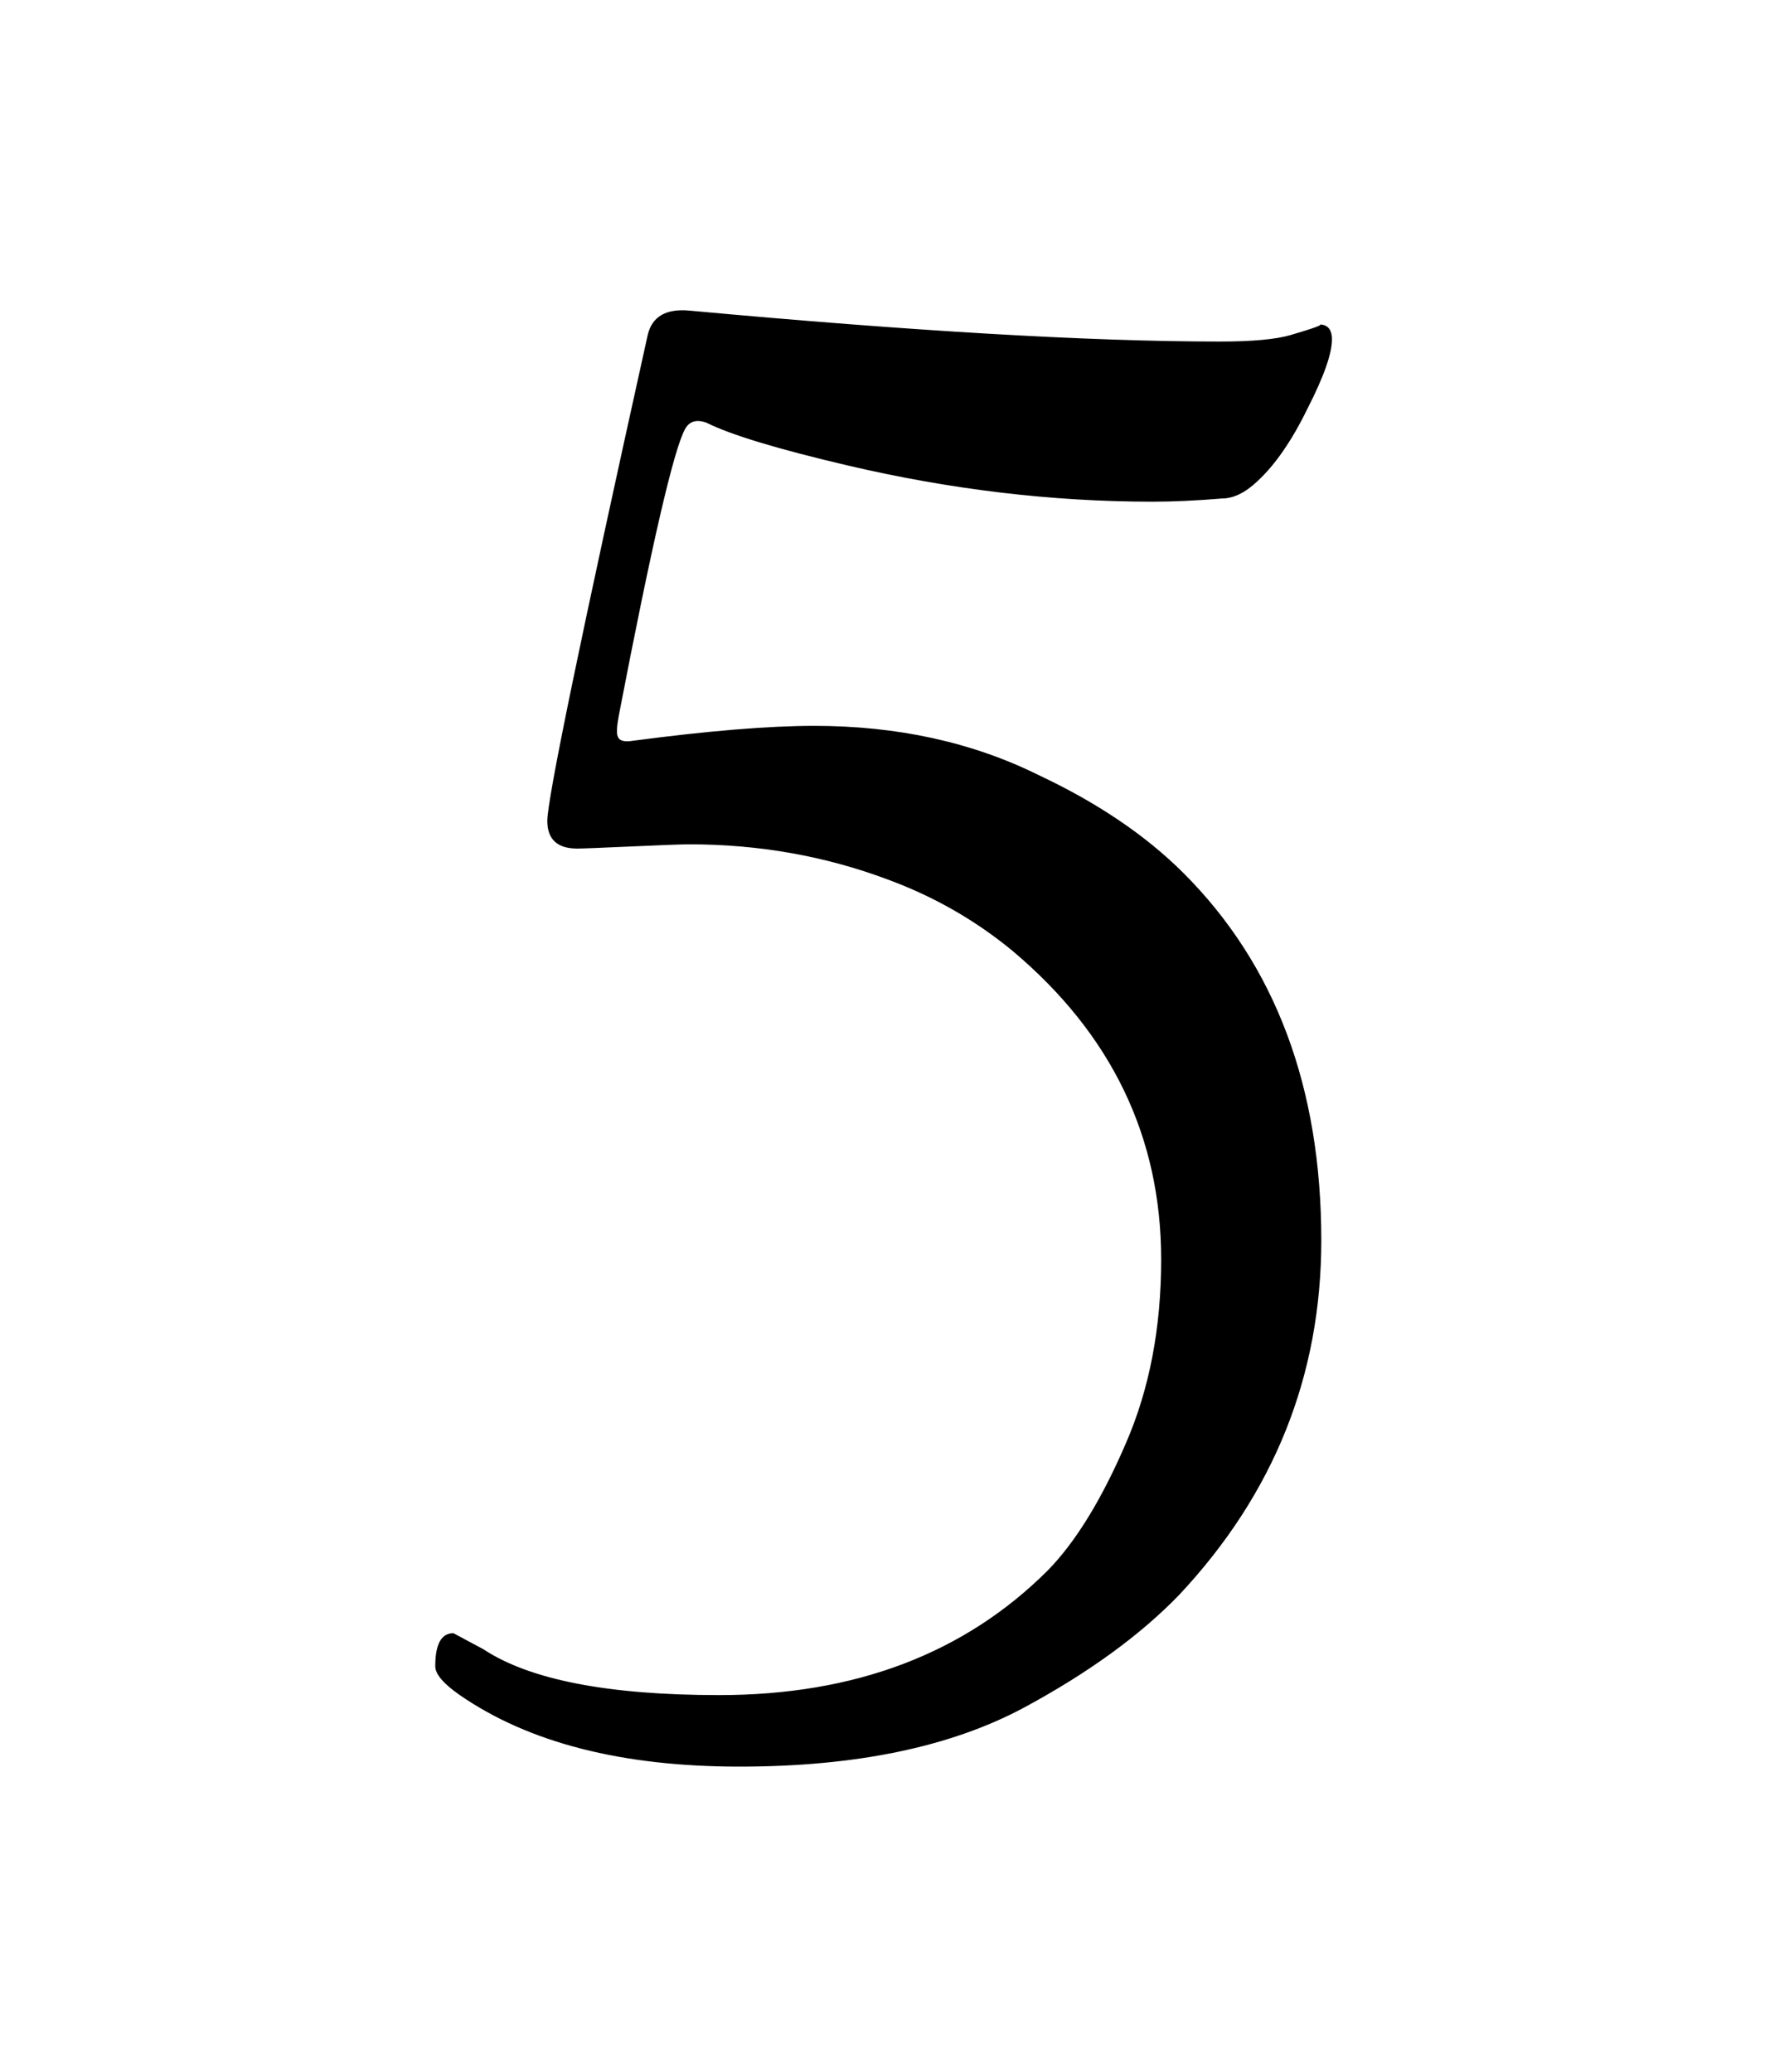 <?xml version="1.0" encoding="UTF-8" standalone="no"?>
<svg
   xmlns:dc="http://purl.org/dc/elements/1.1/"
   xmlns:cc="http://creativecommons.org/ns#"
   xmlns:rdf="http://www.w3.org/1999/02/22-rdf-syntax-ns#"
   xmlns:svg="http://www.w3.org/2000/svg"
   xmlns="http://www.w3.org/2000/svg"
   id="svg8"
   version="1.1"
   viewBox="0 0 18.256 21.431"
   height="81"
   width="69">
  <defs
     id="defs2" />
  <g
     transform="translate(0,-275.569)"
     id="layer1">
    <g
       id="flowRoot4485"
       style="font-style:normal;font-weight:normal;font-size:48px;line-height:1.25;font-family:sans-serif;letter-spacing:0px;word-spacing:0px;fill:#000000;fill-opacity:1;stroke:none"
       transform="matrix(0.265,0,0,0.265,1.931,269.347)"
       aria-label="5">
      <path
         id="path4487"
         style="font-style:normal;font-variant:normal;font-weight:normal;font-stretch:normal;font-size:85.333px;font-family:'Californian FB';-inkscape-font-specification:'Californian FB'"
         d="m 44.701,36.729 q 0,0.833 -0.958,2.708 -0.917,1.875 -1.958,2.833 -0.708,0.667 -1.375,0.667 -1.5,0.125 -2.708,0.125 -5.875,0 -11.917,-1.417 -4.083,-0.958 -5.5,-1.667 -0.583,-0.208 -0.833,0.25 -0.667,1.208 -2.583,11.167 -0.125,0.667 -0.042,0.833 0.083,0.25 0.583,0.167 4.417,-0.583 7.083,-0.583 4.875,0 8.75,1.917 3.458,1.625 5.667,3.833 5.375,5.375 5.375,14.333 0,7.917 -5.542,13.833 -2.292,2.375 -6.083,4.417 -4.292,2.292 -11.083,2.292 -6.875,0 -10.917,-2.792 -0.958,-0.667 -0.958,-1.125 0,-1.292 0.708,-1.292 0,0 1.167,0.625 2.708,1.792 9.208,1.792 7.958,0 12.833,-4.875 1.625,-1.667 3.042,-4.958 1.375,-3.167 1.375,-7.167 0,-7.167 -5.792,-12.042 -2.167,-1.792 -4.875,-2.792 -3.667,-1.375 -7.75,-1.375 -0.417,0 -2.25,0.083 -1.833,0.083 -2.125,0.083 -1.167,0 -1.167,-1.083 0,-1.292 3.917,-18.958 0.25,-1.083 1.625,-0.958 13.125,1.208 20.708,1.208 1.875,0 2.75,-0.25 1.417,-0.417 1.125,-0.417 0.5,0 0.5,0.583 z" />
    </g>
  </g>
</svg>
